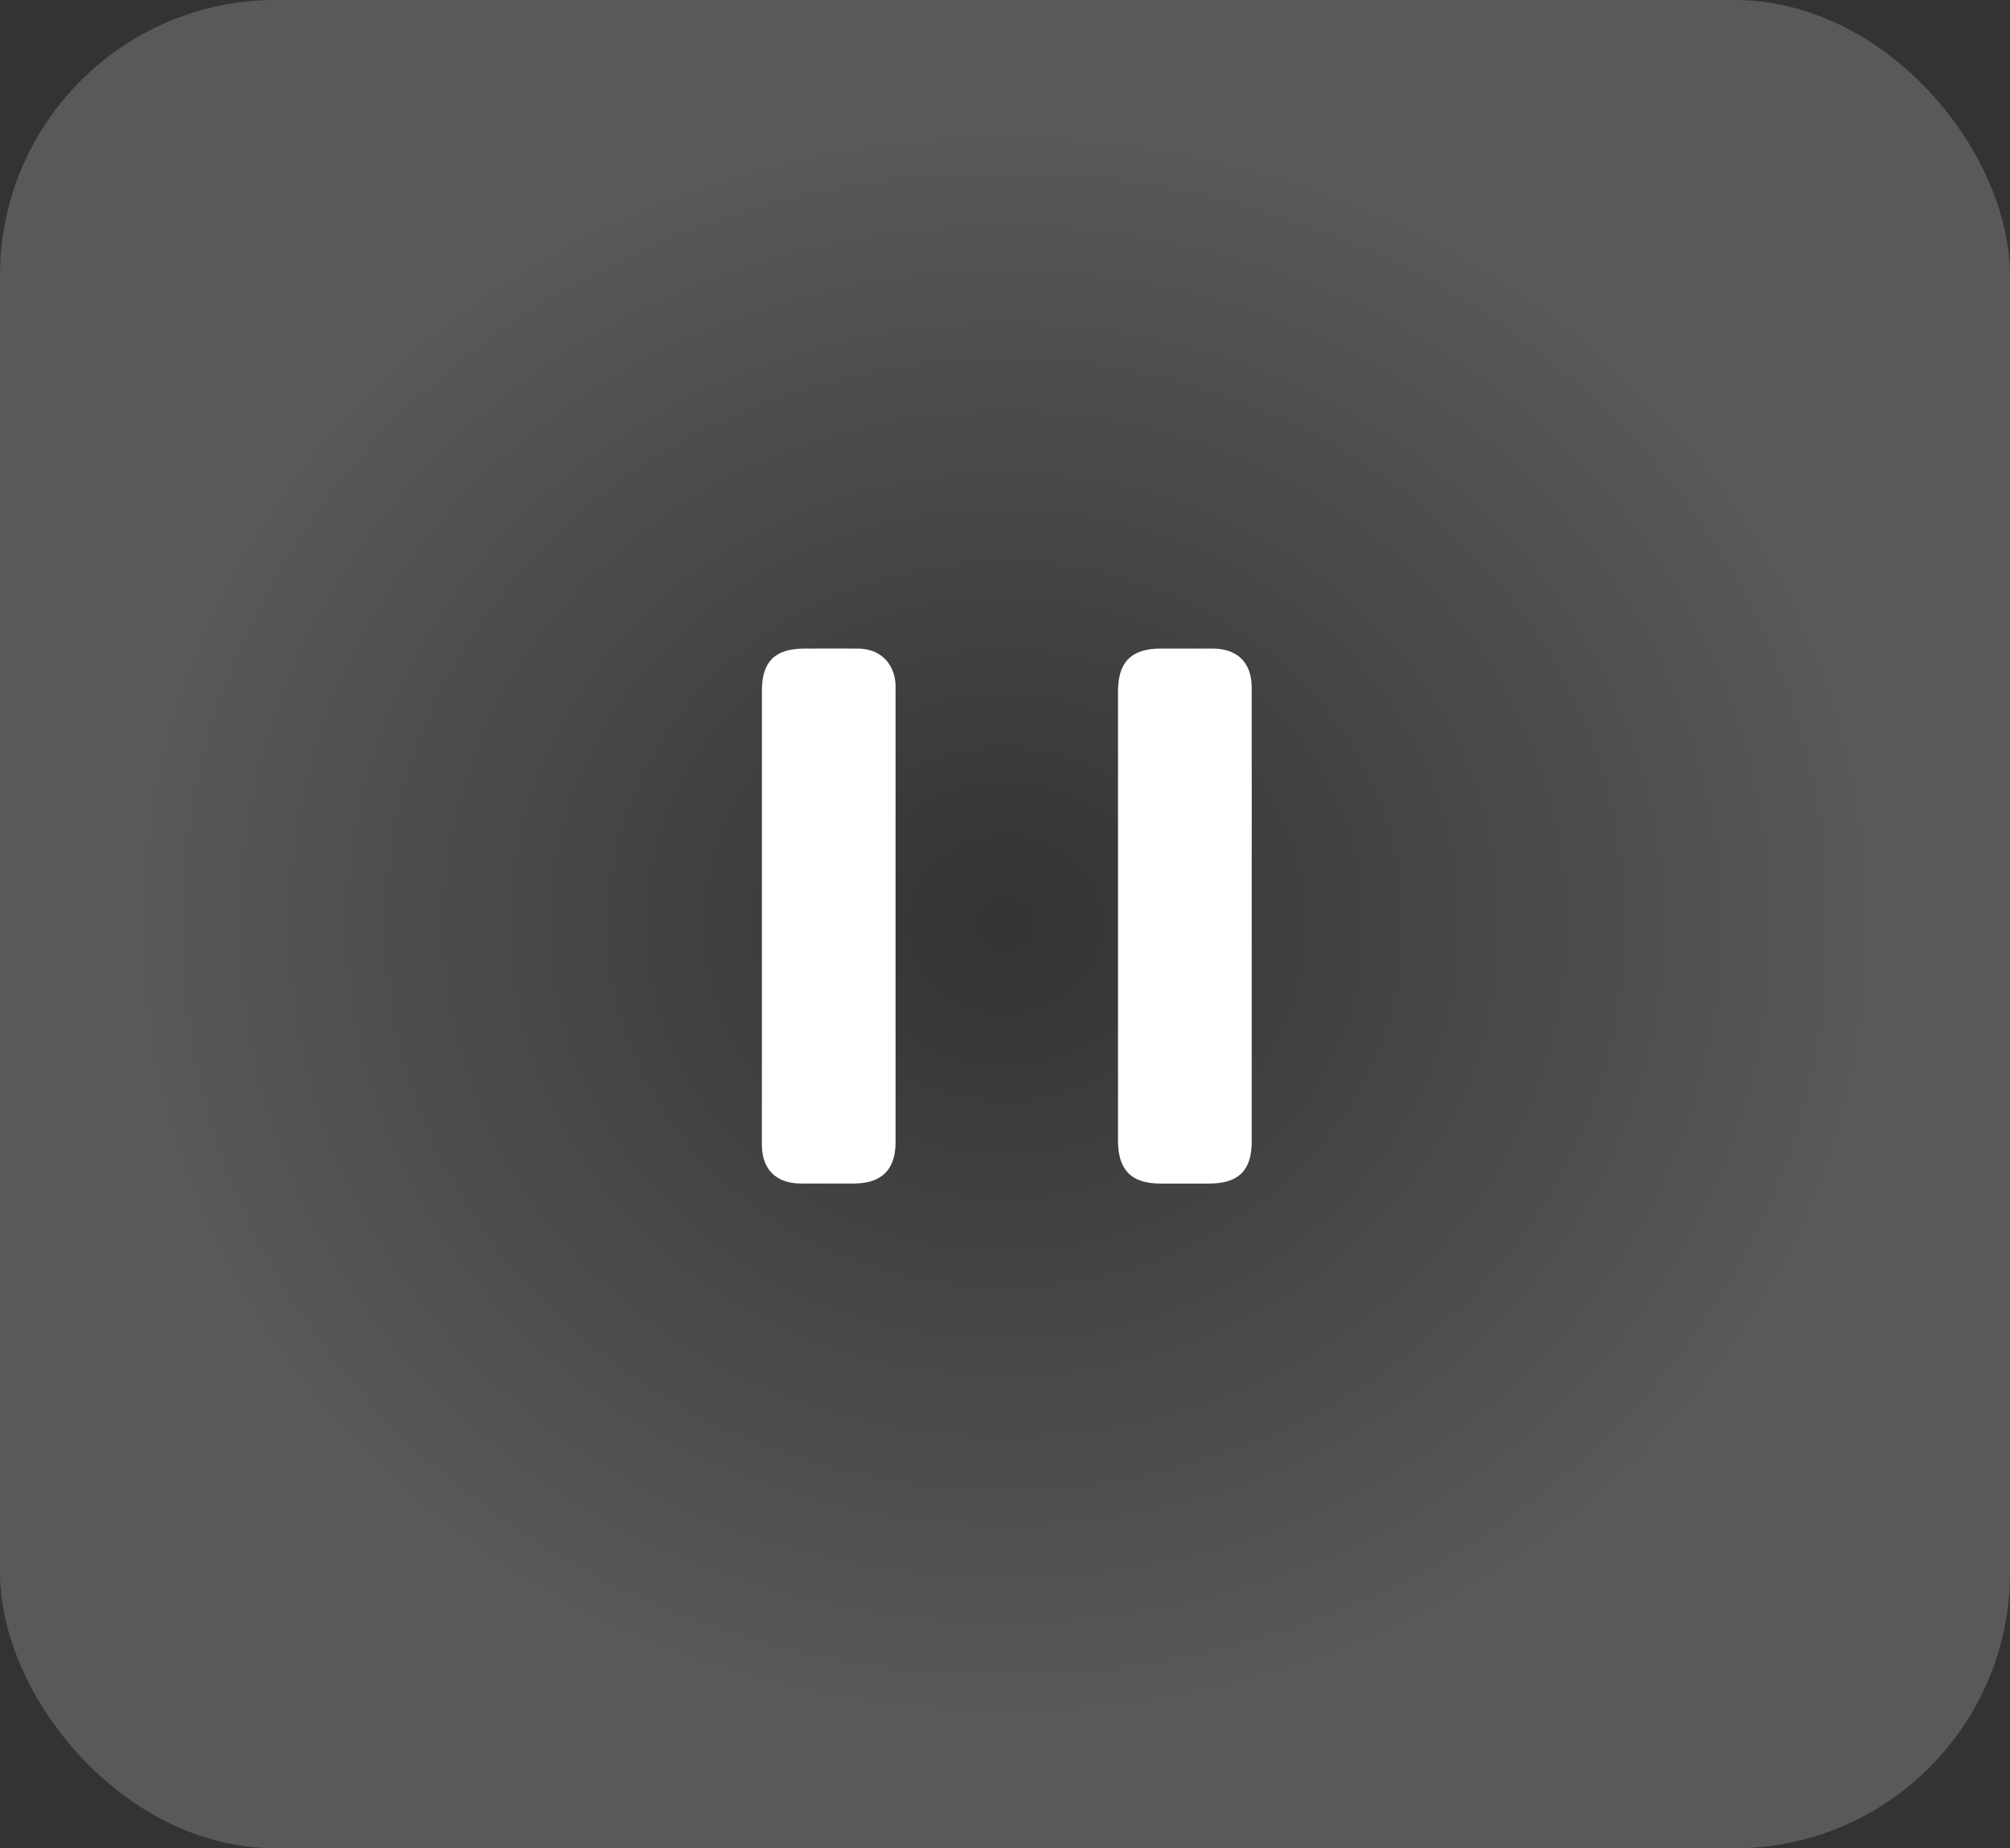 <svg width="124" height="114" viewBox="0 0 124 114" fill="none" xmlns="http://www.w3.org/2000/svg">
<rect x="0" y="0" width="124" height="114" fill="#333333" stroke="none"/>
<rect width="124" height="114" rx="17" fill="url(#paint0_radial_0_1)" fill-opacity="0.19"/>
<path d="M47.004 56.502C47.004 51.865 47.004 47.228 47.004 42.59C47.004 40.806 47.812 40.012 49.602 40.004C50.718 40.004 51.837 39.995 52.952 40.004C54.273 40.018 55.167 40.88 55.248 42.2C55.248 42.307 55.248 42.413 55.248 42.522C55.248 51.838 55.248 61.155 55.248 70.472C55.248 72.142 54.377 72.993 52.694 72.997H52.05C51.17 72.997 50.29 72.997 49.408 72.997C47.886 72.997 47.002 72.125 47.002 70.603C46.999 65.903 46.999 61.203 47.004 56.502Z" fill="white"/>
<path d="M77.219 56.502C77.219 61.139 77.219 65.776 77.219 70.414C77.219 72.194 76.407 72.991 74.619 73H71.59C69.794 73 68.971 72.166 68.971 70.348C68.971 67.019 68.971 63.691 68.971 60.365C68.971 54.461 68.971 48.558 68.971 42.654C68.971 40.834 69.792 40.005 71.591 40.004C72.665 40.004 73.738 40.004 74.812 40.004C76.336 40.004 77.218 40.872 77.218 42.396C77.224 47.098 77.224 51.8 77.219 56.502Z" fill="white"/>
<defs>
<radialGradient id="paint0_radial_0_1" cx="0" cy="0" r="1" gradientUnits="userSpaceOnUse" gradientTransform="translate(62 57) rotate(90) scale(57 62)">
<stop stop-color="white" stop-opacity="0"/>
<stop offset="0.885" stop-color="white"/>
<stop offset="1" stop-color="white"/>
</radialGradient>
</defs>
</svg>
